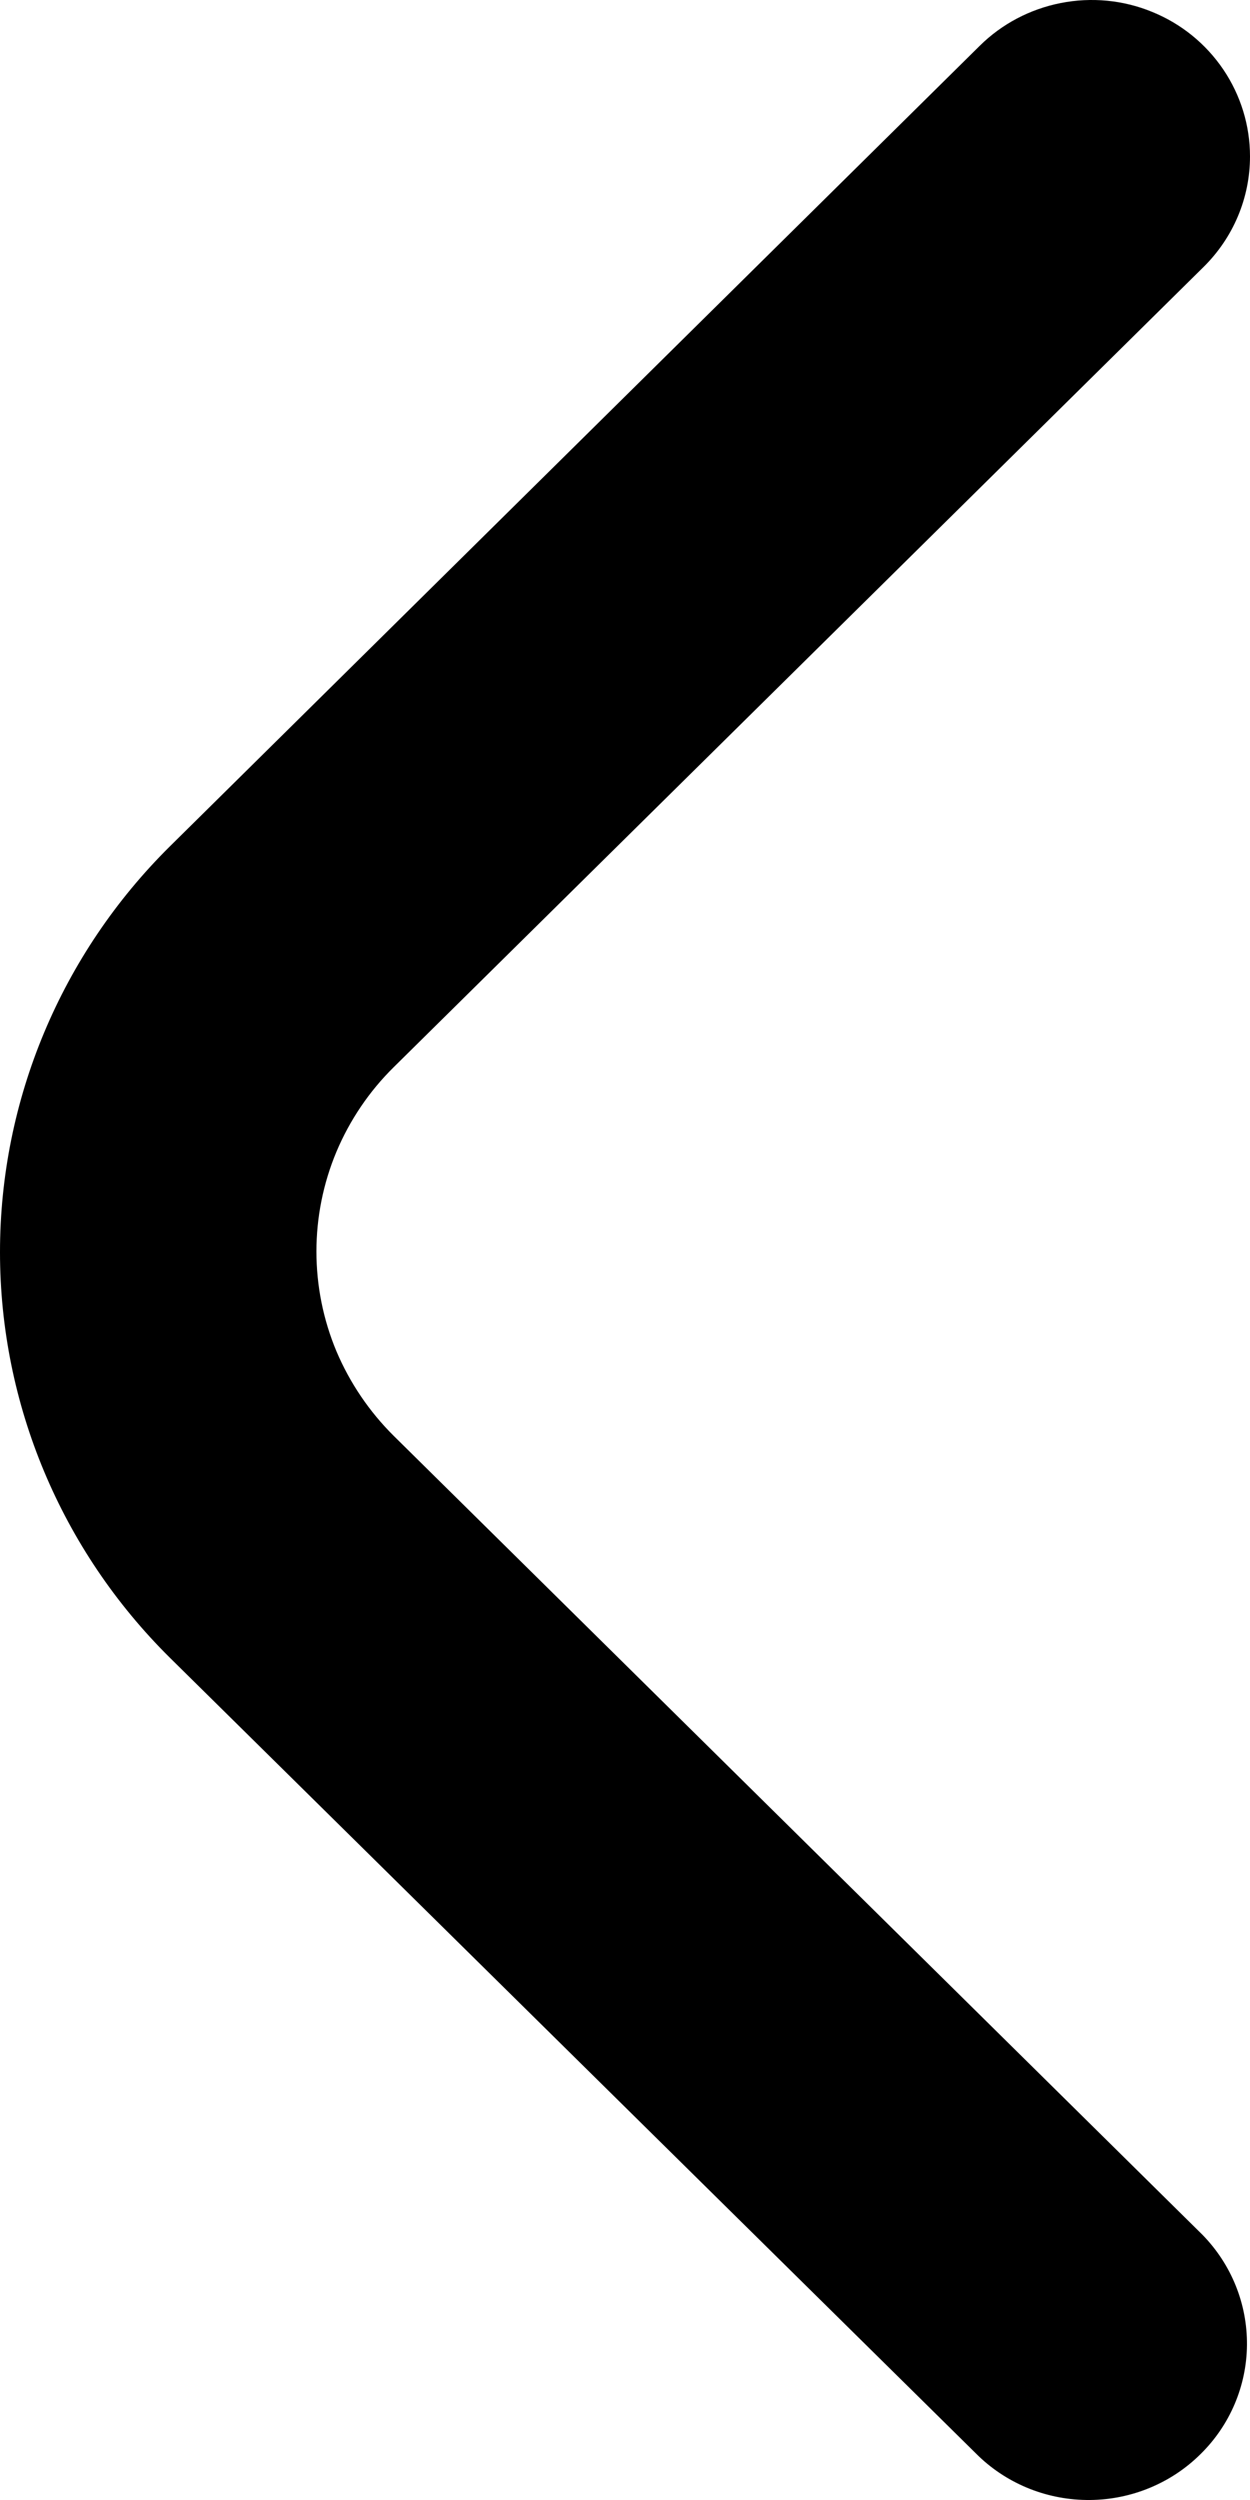 <svg width="7" height="14" viewBox="0 0 7 14" fill="none" xmlns="http://www.w3.org/2000/svg">
<path d="M7 0.876C7 1.109 6.906 1.331 6.74 1.495L2.205 5.976C2.068 6.111 1.959 6.272 1.884 6.45C1.81 6.627 1.772 6.817 1.772 7.008C1.772 7.2 1.81 7.39 1.884 7.567C1.959 7.744 2.068 7.905 2.205 8.041L6.734 12.515C6.896 12.681 6.985 12.902 6.983 13.132C6.981 13.361 6.888 13.581 6.723 13.743C6.559 13.906 6.336 13.998 6.104 14C5.871 14.002 5.647 13.914 5.48 13.754L0.951 9.283C0.342 8.68 0 7.863 0 7.012C0 6.16 0.342 5.343 0.951 4.74L5.486 0.257C5.61 0.134 5.768 0.051 5.94 0.017C6.112 -0.017 6.291 0 6.453 0.067C6.615 0.133 6.753 0.245 6.851 0.39C6.948 0.534 7 0.703 7 0.876Z" fill="black"/>
</svg>
